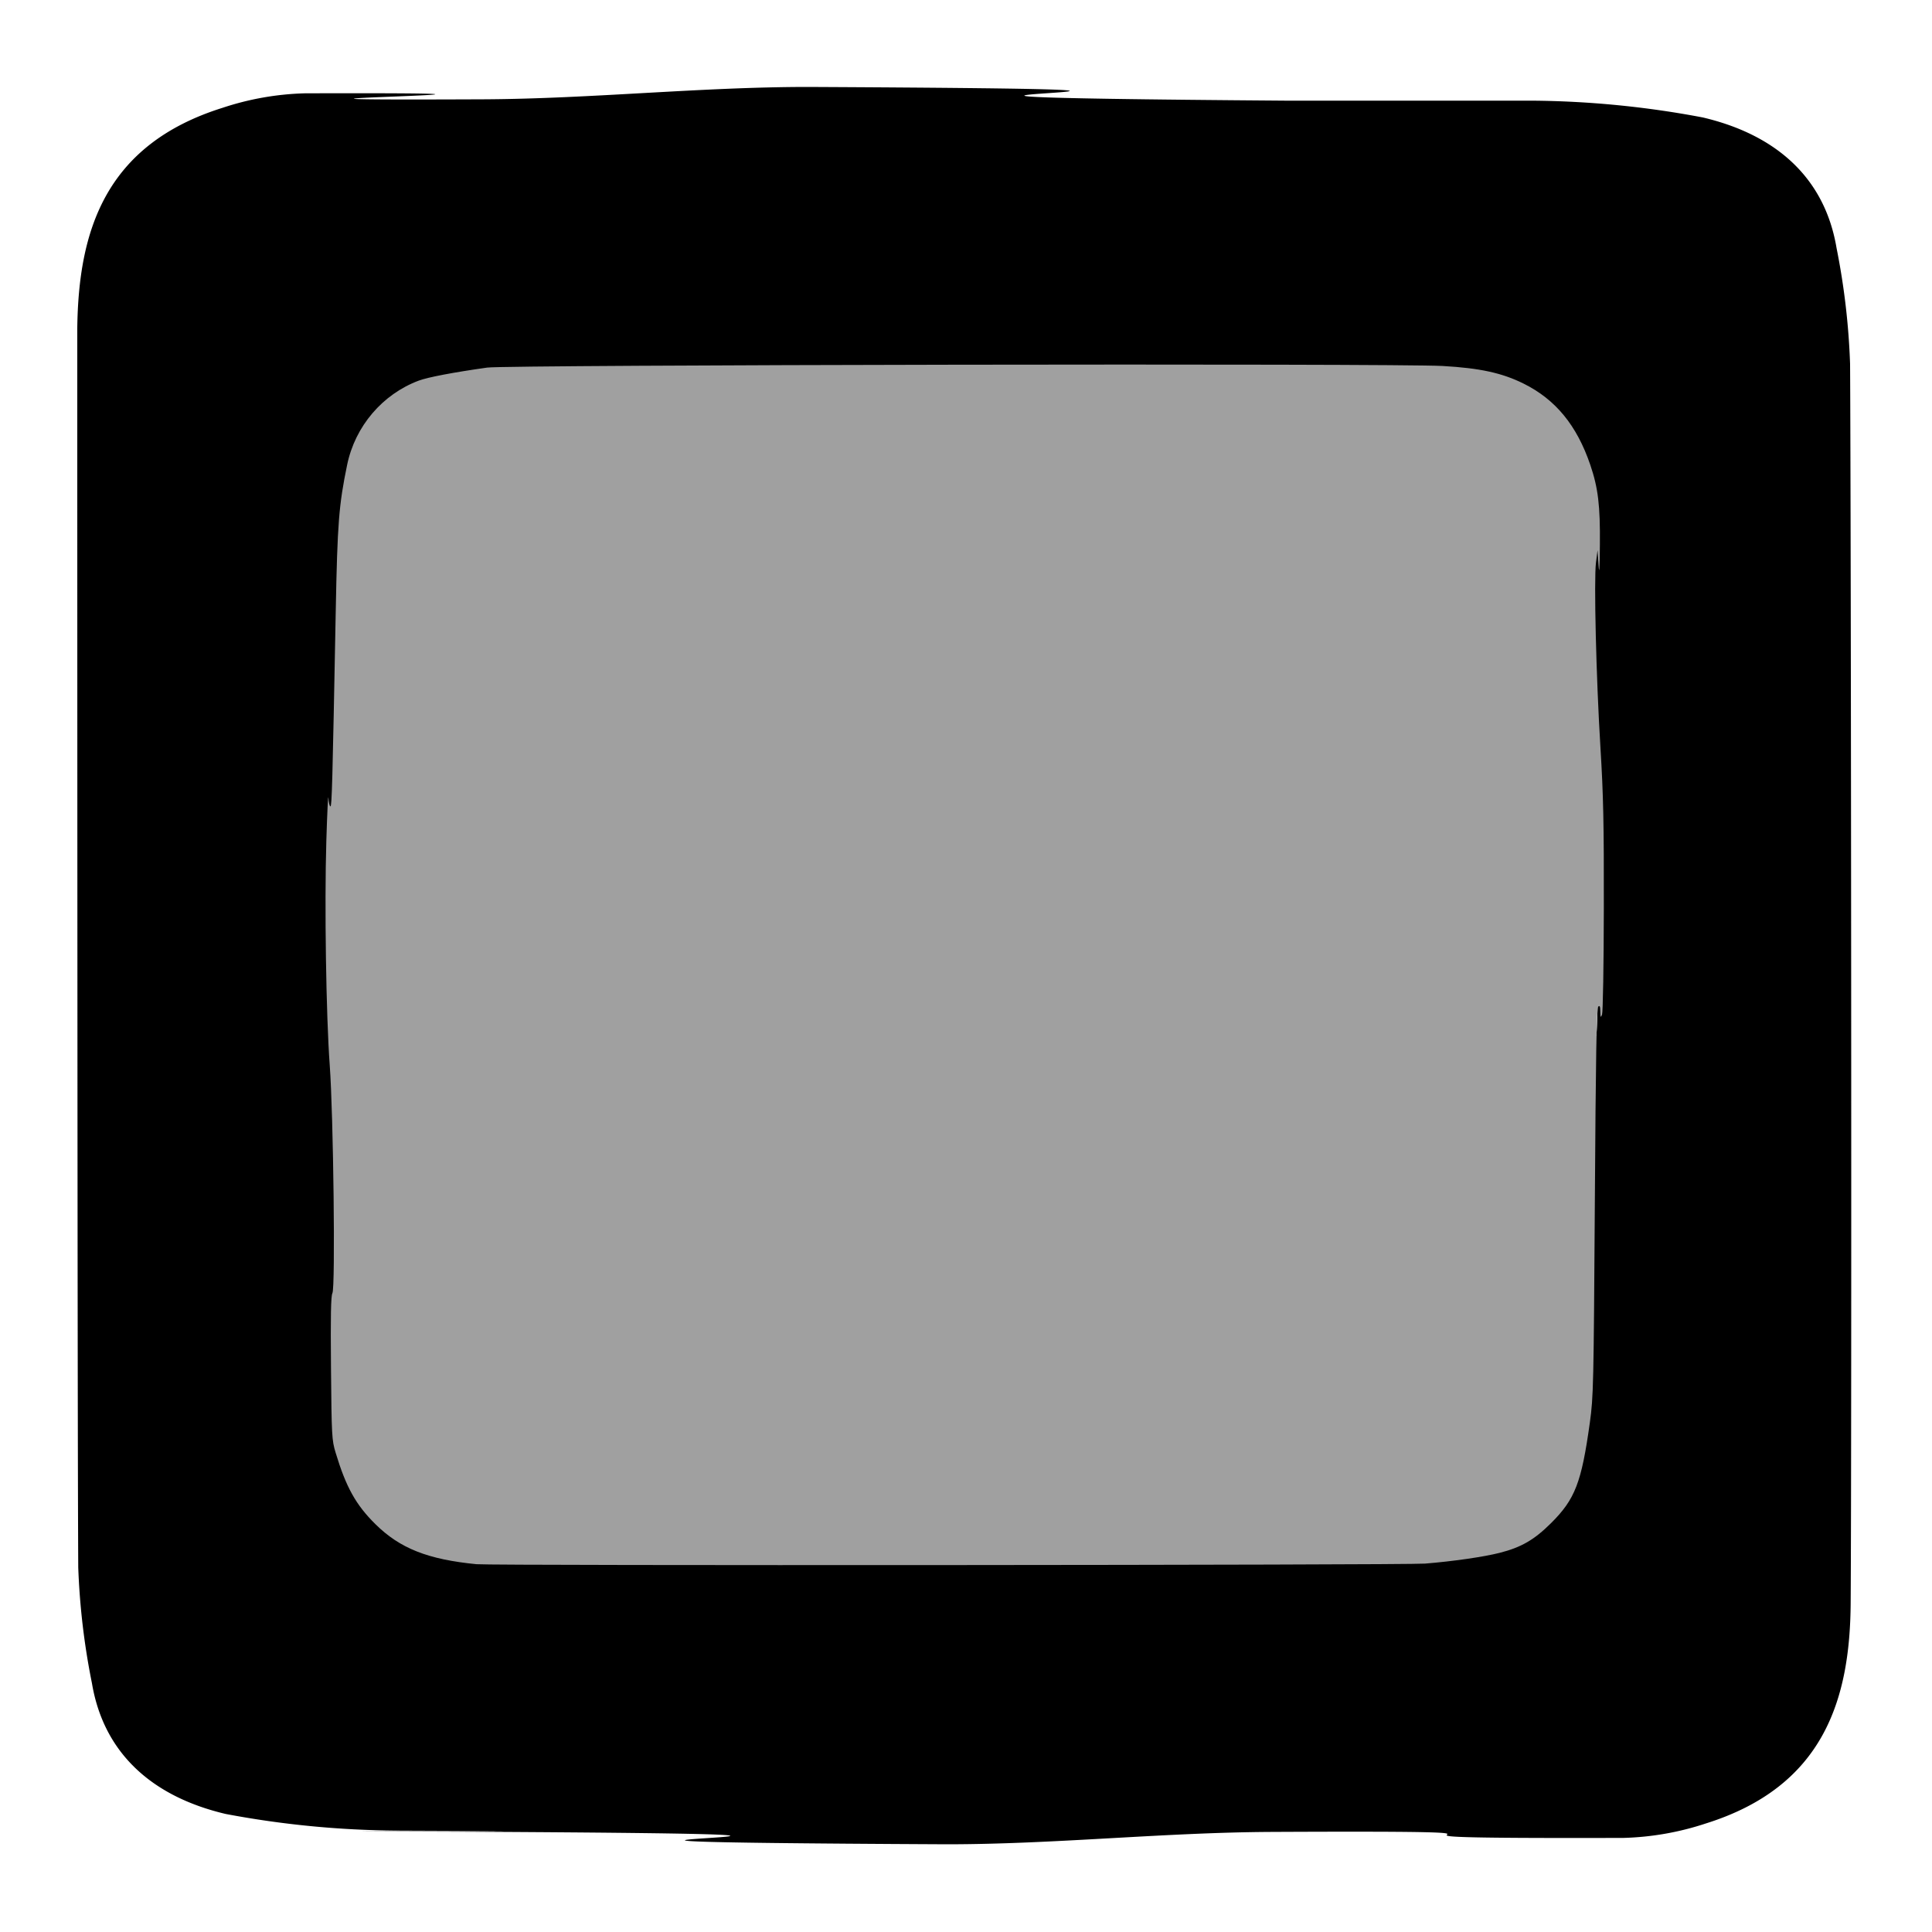 <?xml version="1.0" encoding="UTF-8" standalone="no"?>
<svg
   xmlns:dc="http://purl.org/dc/elements/1.1/"
   xmlns:cc="http://creativecommons.org/ns#"
   xmlns:rdf="http://www.w3.org/1999/02/22-rdf-syntax-ns#"
   xmlns:svg="http://www.w3.org/2000/svg"
   xmlns="http://www.w3.org/2000/svg"
   xmlns:sodipodi="http://sodipodi.sourceforge.net/DTD/sodipodi-0.dtd"
   xmlns:inkscape="http://www.inkscape.org/namespaces/inkscape"
   viewBox="0 0 100 100"
   version="1.1"
   id="svg54"
   sodipodi:docname="ColorSelect.svg"
   width="100"
   height="100"
   inkscape:version="1.0.1 (3bc2e813f5, 2020-09-07)">
  <defs
     id="defs58" />
  <sodipodi:namedview
     pagecolor="#ffffff"
     bordercolor="#666666"
     borderopacity="1"
     objecttolerance="10"
     gridtolerance="10"
     guidetolerance="10"
     inkscape:pageopacity="0"
     inkscape:pageshadow="2"
     inkscape:window-width="2000"
     inkscape:window-height="1368"
     id="namedview56"
     showgrid="false"
     fit-margin-top="4.5"
     fit-margin-left="4"
     fit-margin-right="4"
     fit-margin-bottom="4.5"
     inkscape:zoom="11.080576"
     inkscape:cx="44.869734"
     inkscape:cy="51.701976"
     inkscape:window-x="342"
     inkscape:window-y="0"
     inkscape:window-maximized="0"
     inkscape:current-layer="svg54" />
  <path
     d="m 95.76,18.84 a 37,37 0 0 0 -0.7,-6 C 94.46,9.26 92,6.99 88.14,6.08 A 49.23,49.23 0 0 0 79.3,5.21 h -6.74 -6 C 34.5,4.97 73.89,4.66 41.84,4.5 36.24,4.5 30.65,5.11 25.06,5.14 6.39,5.22 34.46,4.78 15.78,4.83 A 14.73,14.73 0 0 0 11.52,5.58 C 5.39,7.5 4.06,12.02 4,16.99 4,26.05 4,72.57 4.05,81.13 a 37,37 0 0 0 0.71,6 c 0.6,3.57 3.06,5.85 6.92,6.76 a 49.23,49.23 0 0 0 8.84,0.86 c 17.41,0.07 -13.67,0 3.74,0.06 32.06,0.17 -7.33,0.49 24.73,0.65 5.59,0 11.18,-0.61 16.77,-0.64 18.68,-0.09 -0.4,0.36 18.27,0.31 a 14.79,14.79 0 0 0 4.27,-0.75 c 6.12,-1.92 7.46,-6.45 7.49,-11.42 0.06,-9.04 0.02,-55.56 -0.03,-64.12 z M 82.27,61.16 c 0,2.11 0,3.34 0,4 0,0.51 0,1.78 0,4.52 a 31.1,31.1 0 0 1 -0.62,5.94 5.73,5.73 0 0 1 -4.88,4.64 29,29 0 0 1 -4.34,0.48 c -6.18,0 -39.76,0 -46.3,0 -3.58,0 -6.85,-0.91 -8.24,-5 a 9.34,9.34 0 0 1 -0.54,-2.86 c 0,-12.54 0.29,0.27 0.22,-12.27 0,-3.76 -0.47,-7.51 -0.45,-11.27 0.11,-21.52 0.34,4.93 0.46,-16.6 0.07,-11.69 0,9.18 0.05,-2.51 a 31.09,31.09 0 0 1 0.61,-5.94 5.75,5.75 0 0 1 4.89,-4.64 28.83,28.83 0 0 1 4.33,-0.48 c 6.19,0 39.77,0 46.3,0 3.59,0 6.86,0.91 8.24,5 a 9.36,9.36 0 0 1 0.55,2.86 c 0,12.54 -0.29,-6.31 -0.23,6.23 0,3.75 0.48,7.51 0.46,11.26 -0.15,21.57 -0.38,-4.88 -0.51,16.64 z"
     id="path50" />
  <path
     style="fill:#a0a0a0;stroke:none;stroke-width:0.091"
     d="m 24.675,80.964 c -2.535,-0.248 -3.976,-0.819 -5.25,-2.08 -1.007,-0.997 -1.515,-1.911 -2.053,-3.693 -0.197,-0.652 -0.208,-0.854 -0.24,-4.371 -0.025,-2.724 -0.005,-3.74 0.074,-3.889 0.157,-0.293 0.052,-9.203 -0.139,-11.794 -0.189,-2.575 -0.276,-8.308 -0.176,-11.622 0.044,-1.454 0.093,-2.449 0.108,-2.21 0.016,0.238 0.063,0.433 0.104,0.433 0.074,0 0.104,-1.116 0.275,-10.118 0.086,-4.537 0.16,-5.483 0.591,-7.565 0.412,-1.99 1.825,-3.65 3.706,-4.354 0.473,-0.177 1.81,-0.431 3.545,-0.675 1.032,-0.145 47.002,-0.222 49.45,-0.083 1.933,0.11 3.074,0.358 4.192,0.913 1.654,0.821 2.753,2.159 3.45,4.203 0.406,1.192 0.517,2.11 0.498,4.132 -0.012,1.292 -0.032,1.605 -0.069,1.059 l -0.052,-0.775 -0.081,0.638 c -0.113,0.893 0.009,5.987 0.23,9.571 0.152,2.474 0.184,3.95 0.176,8.315 -0.005,2.964 -0.046,5.399 -0.092,5.515 -0.072,0.178 -0.084,0.157 -0.089,-0.153 -0.004,-0.277 -0.031,-0.335 -0.113,-0.252 -0.081,0.081 -0.124,2.62 -0.171,10.113 -0.061,9.499 -0.074,10.076 -0.257,11.399 -0.432,3.116 -0.764,3.977 -2.01,5.216 -0.872,0.867 -1.542,1.254 -2.664,1.539 -0.827,0.21 -2.414,0.439 -3.859,0.556 -0.999,0.081 -48.27,0.111 -49.085,0.031 z"
     id="path68" />
</svg>
